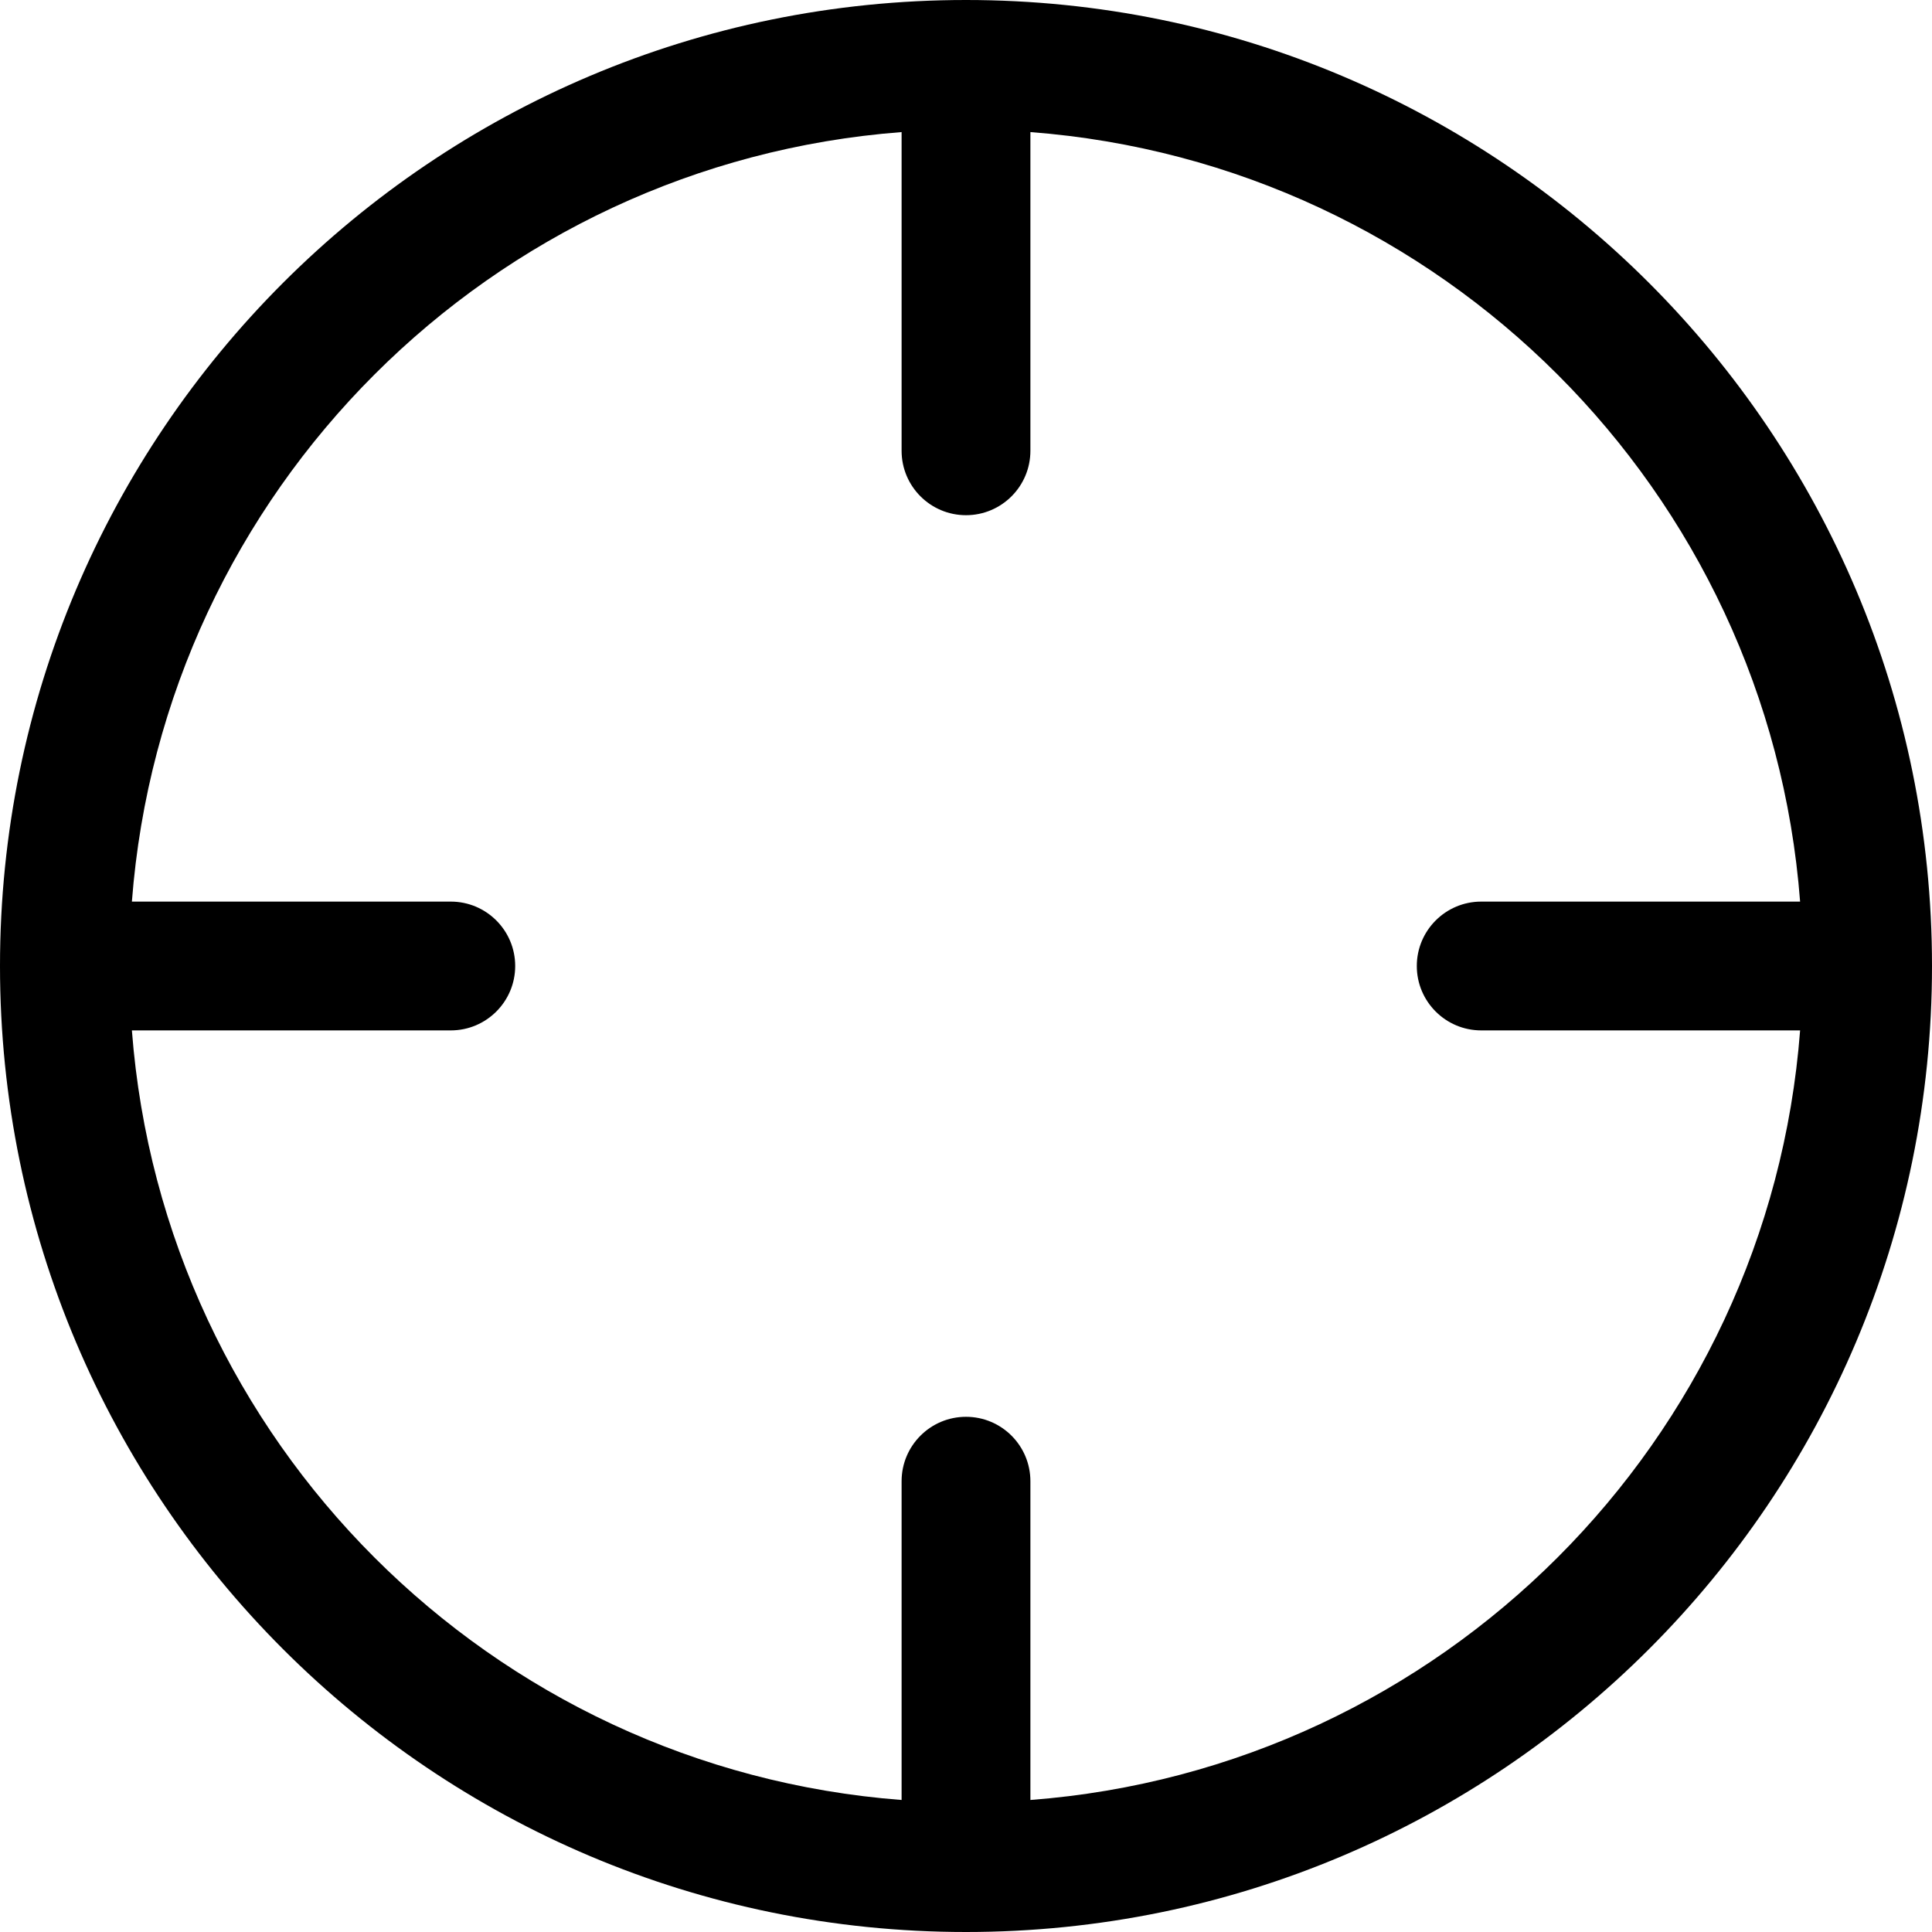 <?xml version="1.0" encoding="iso-8859-1"?>
<!-- Generator: Adobe Illustrator 16.0.0, SVG Export Plug-In . SVG Version: 6.00 Build 0)  -->
<!DOCTYPE svg PUBLIC "-//W3C//DTD SVG 1.1//EN" "http://www.w3.org/Graphics/SVG/1.1/DTD/svg11.dtd">
<svg version="1.1" id="Capa_1" xmlns="http://www.w3.org/2000/svg" xmlns:xlink="http://www.w3.org/1999/xlink" x="0px" y="0px"
	 width="612px" height="612px" viewBox="0 0 612 612" style="enable-background:new 0 0 612 612;" xml:space="preserve">
<g>
	<g id="_x38__21_">
		<g>
			<path d="M306,0C137.006,0,0,137.006,0,306c0,168.993,137.006,306,306,306c168.993,0,306-137.007,306-306
				C612,137.006,474.993,0,306,0z M326.4,570.18V469.2c0-11.261-9.14-20.4-20.4-20.4s-20.4,9.14-20.4,20.4V570.18
				C155.448,560.245,51.714,456.531,41.779,326.4H142.8c11.261,0,20.4-9.14,20.4-20.4s-9.14-20.4-20.4-20.4H41.779
				C51.714,155.468,155.448,51.775,285.6,41.84V142.8c0,11.261,9.139,20.4,20.4,20.4s20.4-9.14,20.4-20.4V41.84
				c130.151,9.935,233.886,113.628,243.82,243.76H469.2c-11.261,0-20.4,9.139-20.4,20.4s9.14,20.4,20.4,20.4h101.021
				C560.286,456.531,456.552,560.245,326.4,570.18z"/>
		</g>
	</g>
</g>
<g>
</g>
<g>
</g>
<g>
</g>
<g>
</g>
<g>
</g>
<g>
</g>
<g>
</g>
<g>
</g>
<g>
</g>
<g>
</g>
<g>
</g>
<g>
</g>
<g>
</g>
<g>
</g>
<g>
</g>
</svg>
